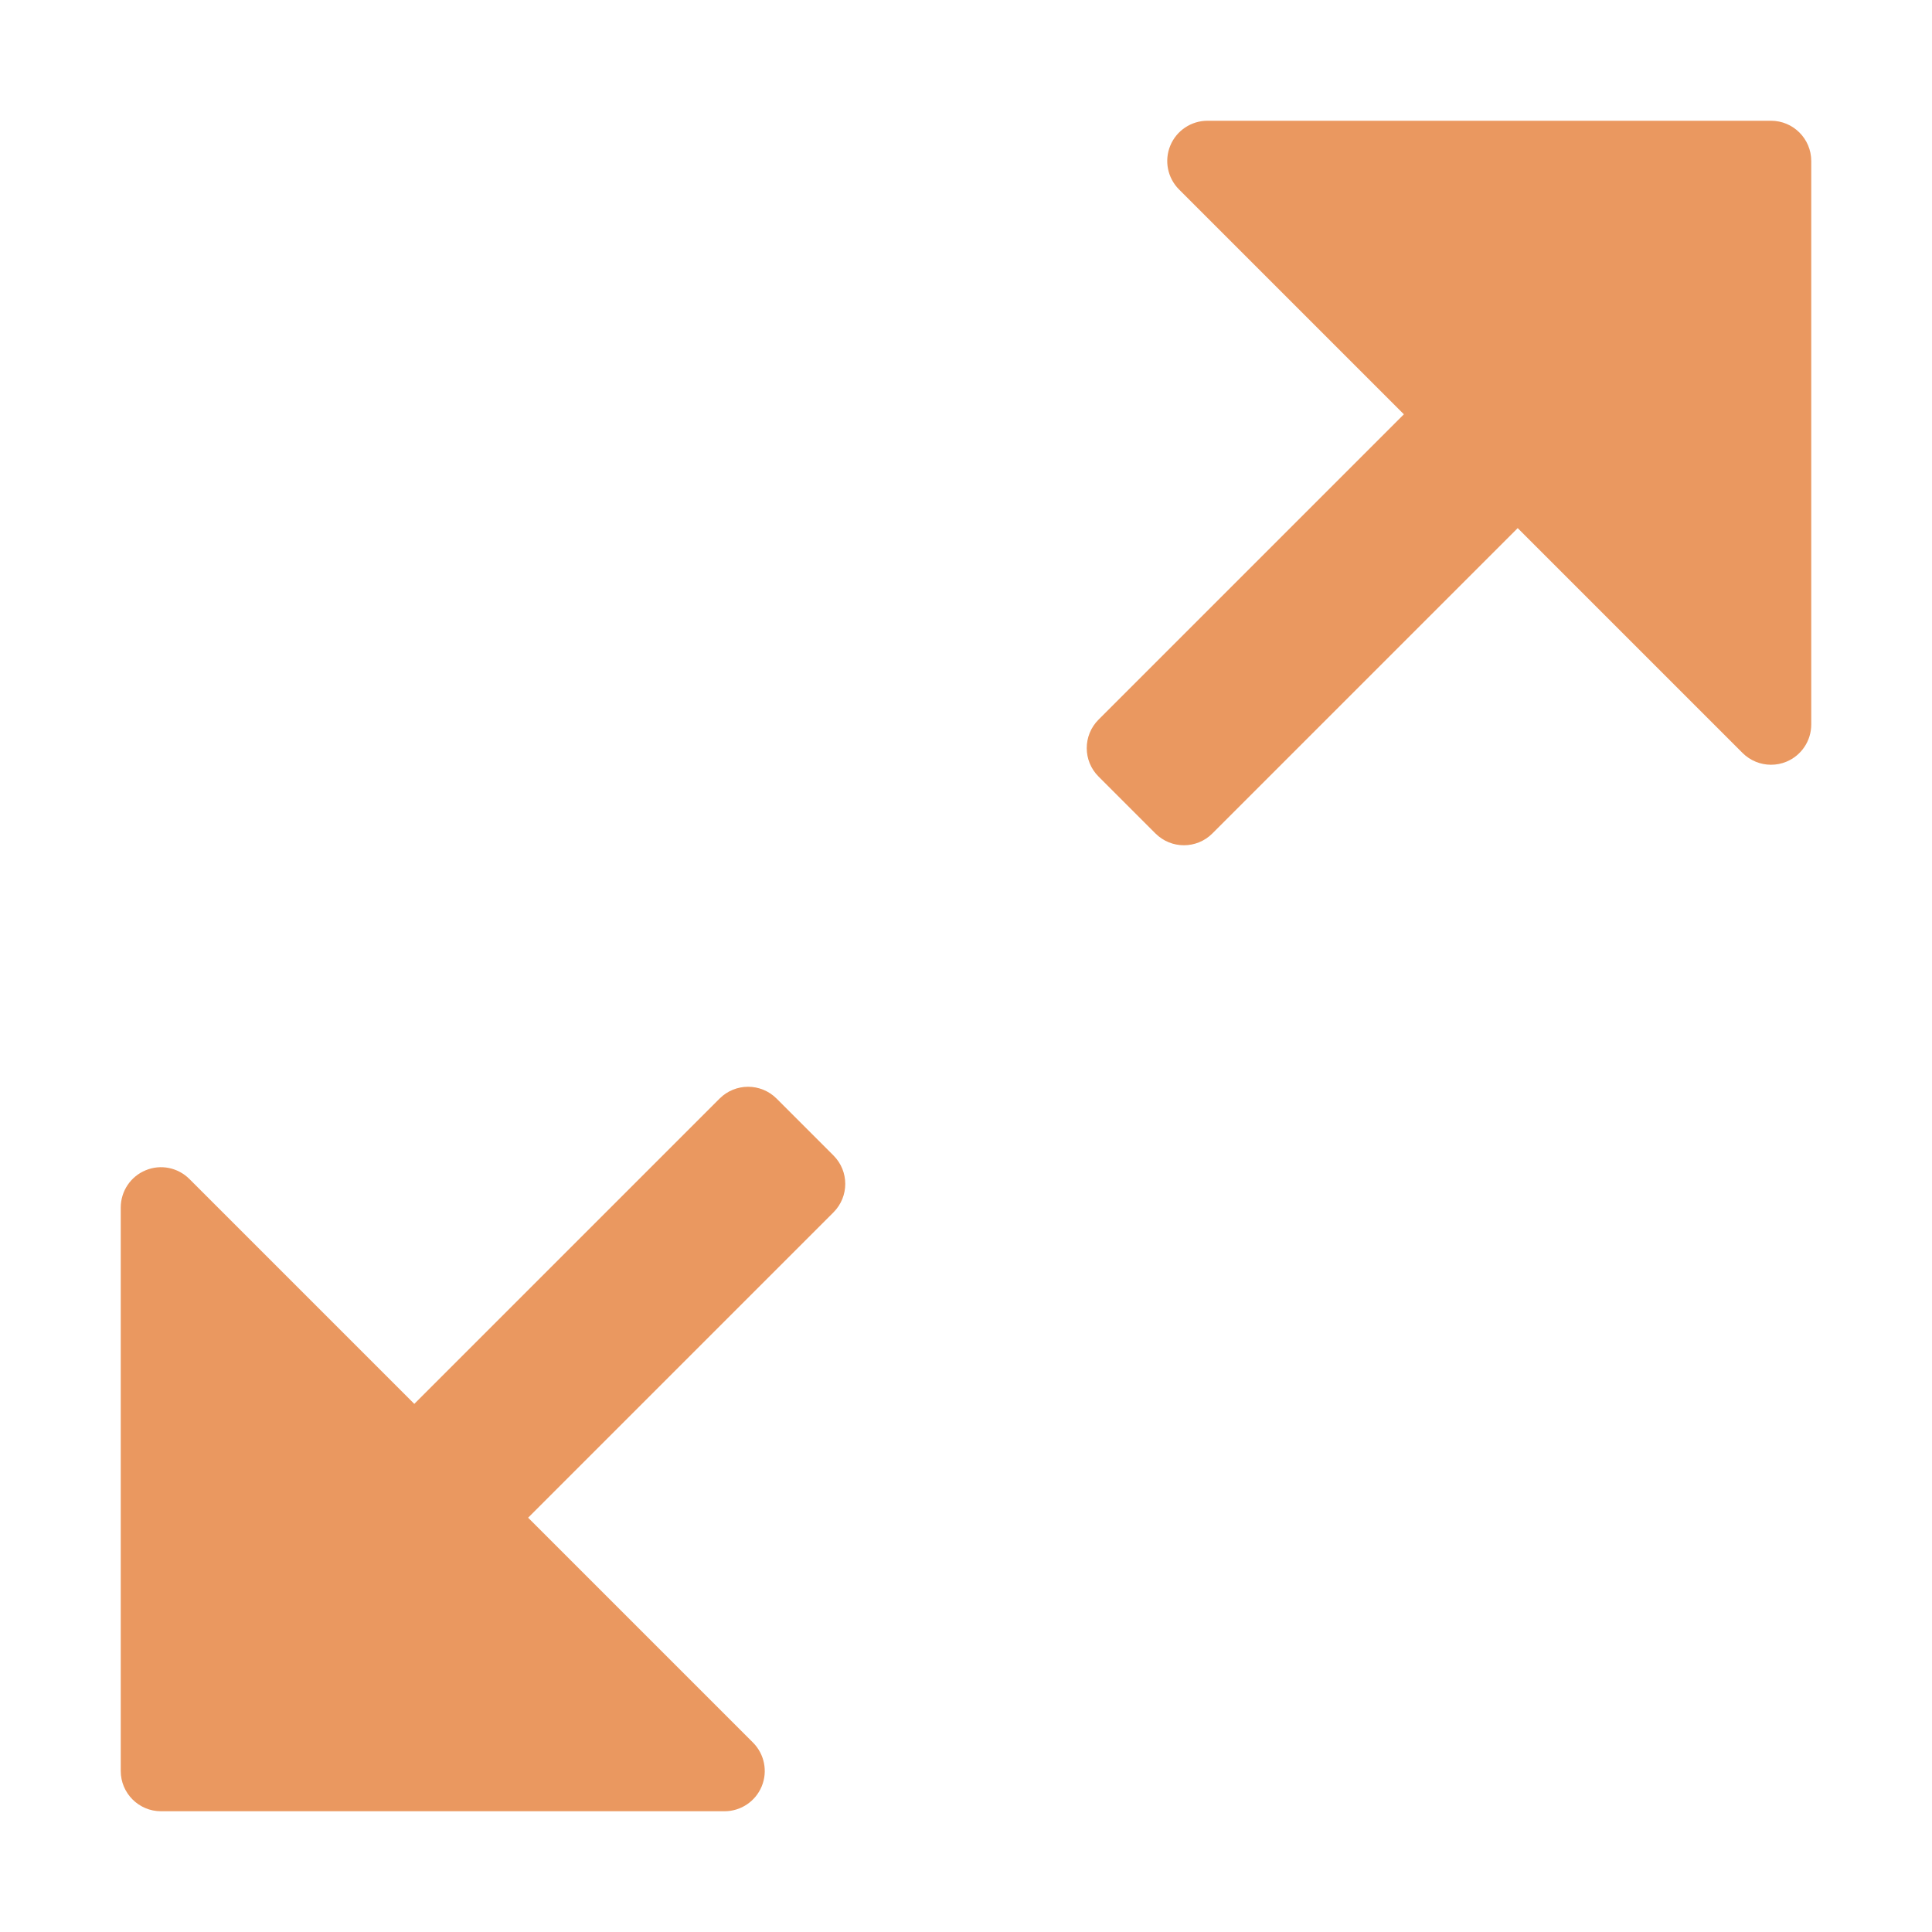 <?xml version="1.0" encoding="utf-8"?>
<!-- Generator: Adobe Illustrator 19.2.0, SVG Export Plug-In . SVG Version: 6.00 Build 0)  -->
<!DOCTYPE svg PUBLIC "-//W3C//DTD SVG 1.1//EN" "http://www.w3.org/Graphics/SVG/1.1/DTD/svg11.dtd">
<svg version="1.1" id="Layer_1" xmlns="http://www.w3.org/2000/svg" xmlns:xlink="http://www.w3.org/1999/xlink" x="0px" y="0px"
	 width="48px" height="48px" viewBox="0 0 48 48" enable-background="new 0 0 48 48" xml:space="preserve">
<path fill="#EA9860" d="M17.879,27.293l-7.586,7.586l-5.586-5.586c-0.287-0.287-0.716-0.374-1.09-0.217
	C3.244,29.23,3,29.596,3,30v14c0,0.552,0.448,1,1,1h14c0.404,0,0.769-0.243,0.924-0.617
	s0.069-0.804-0.217-1.09l-5.586-5.586l7.586-7.586c0.391-0.391,0.391-1.024,0-1.414l-1.414-1.414
	C18.903,26.903,18.269,26.903,17.879,27.293z"/>
<path fill="#EA9860" d="M44,3H30c-0.404,0-0.769,0.243-0.924,0.617s-0.069,0.804,0.217,1.09l5.586,5.586
	l-7.586,7.586c-0.391,0.391-0.391,1.024,0,1.414l1.414,1.414c0.391,0.391,1.024,0.391,1.414,0
	l7.586-7.586l5.586,5.586C43.484,18.898,43.74,19,44,19c0.129,0,0.259-0.024,0.383-0.076
	C44.756,18.77,45,18.404,45,18V4C45,3.448,44.552,3,44,3z"/>
</svg>
